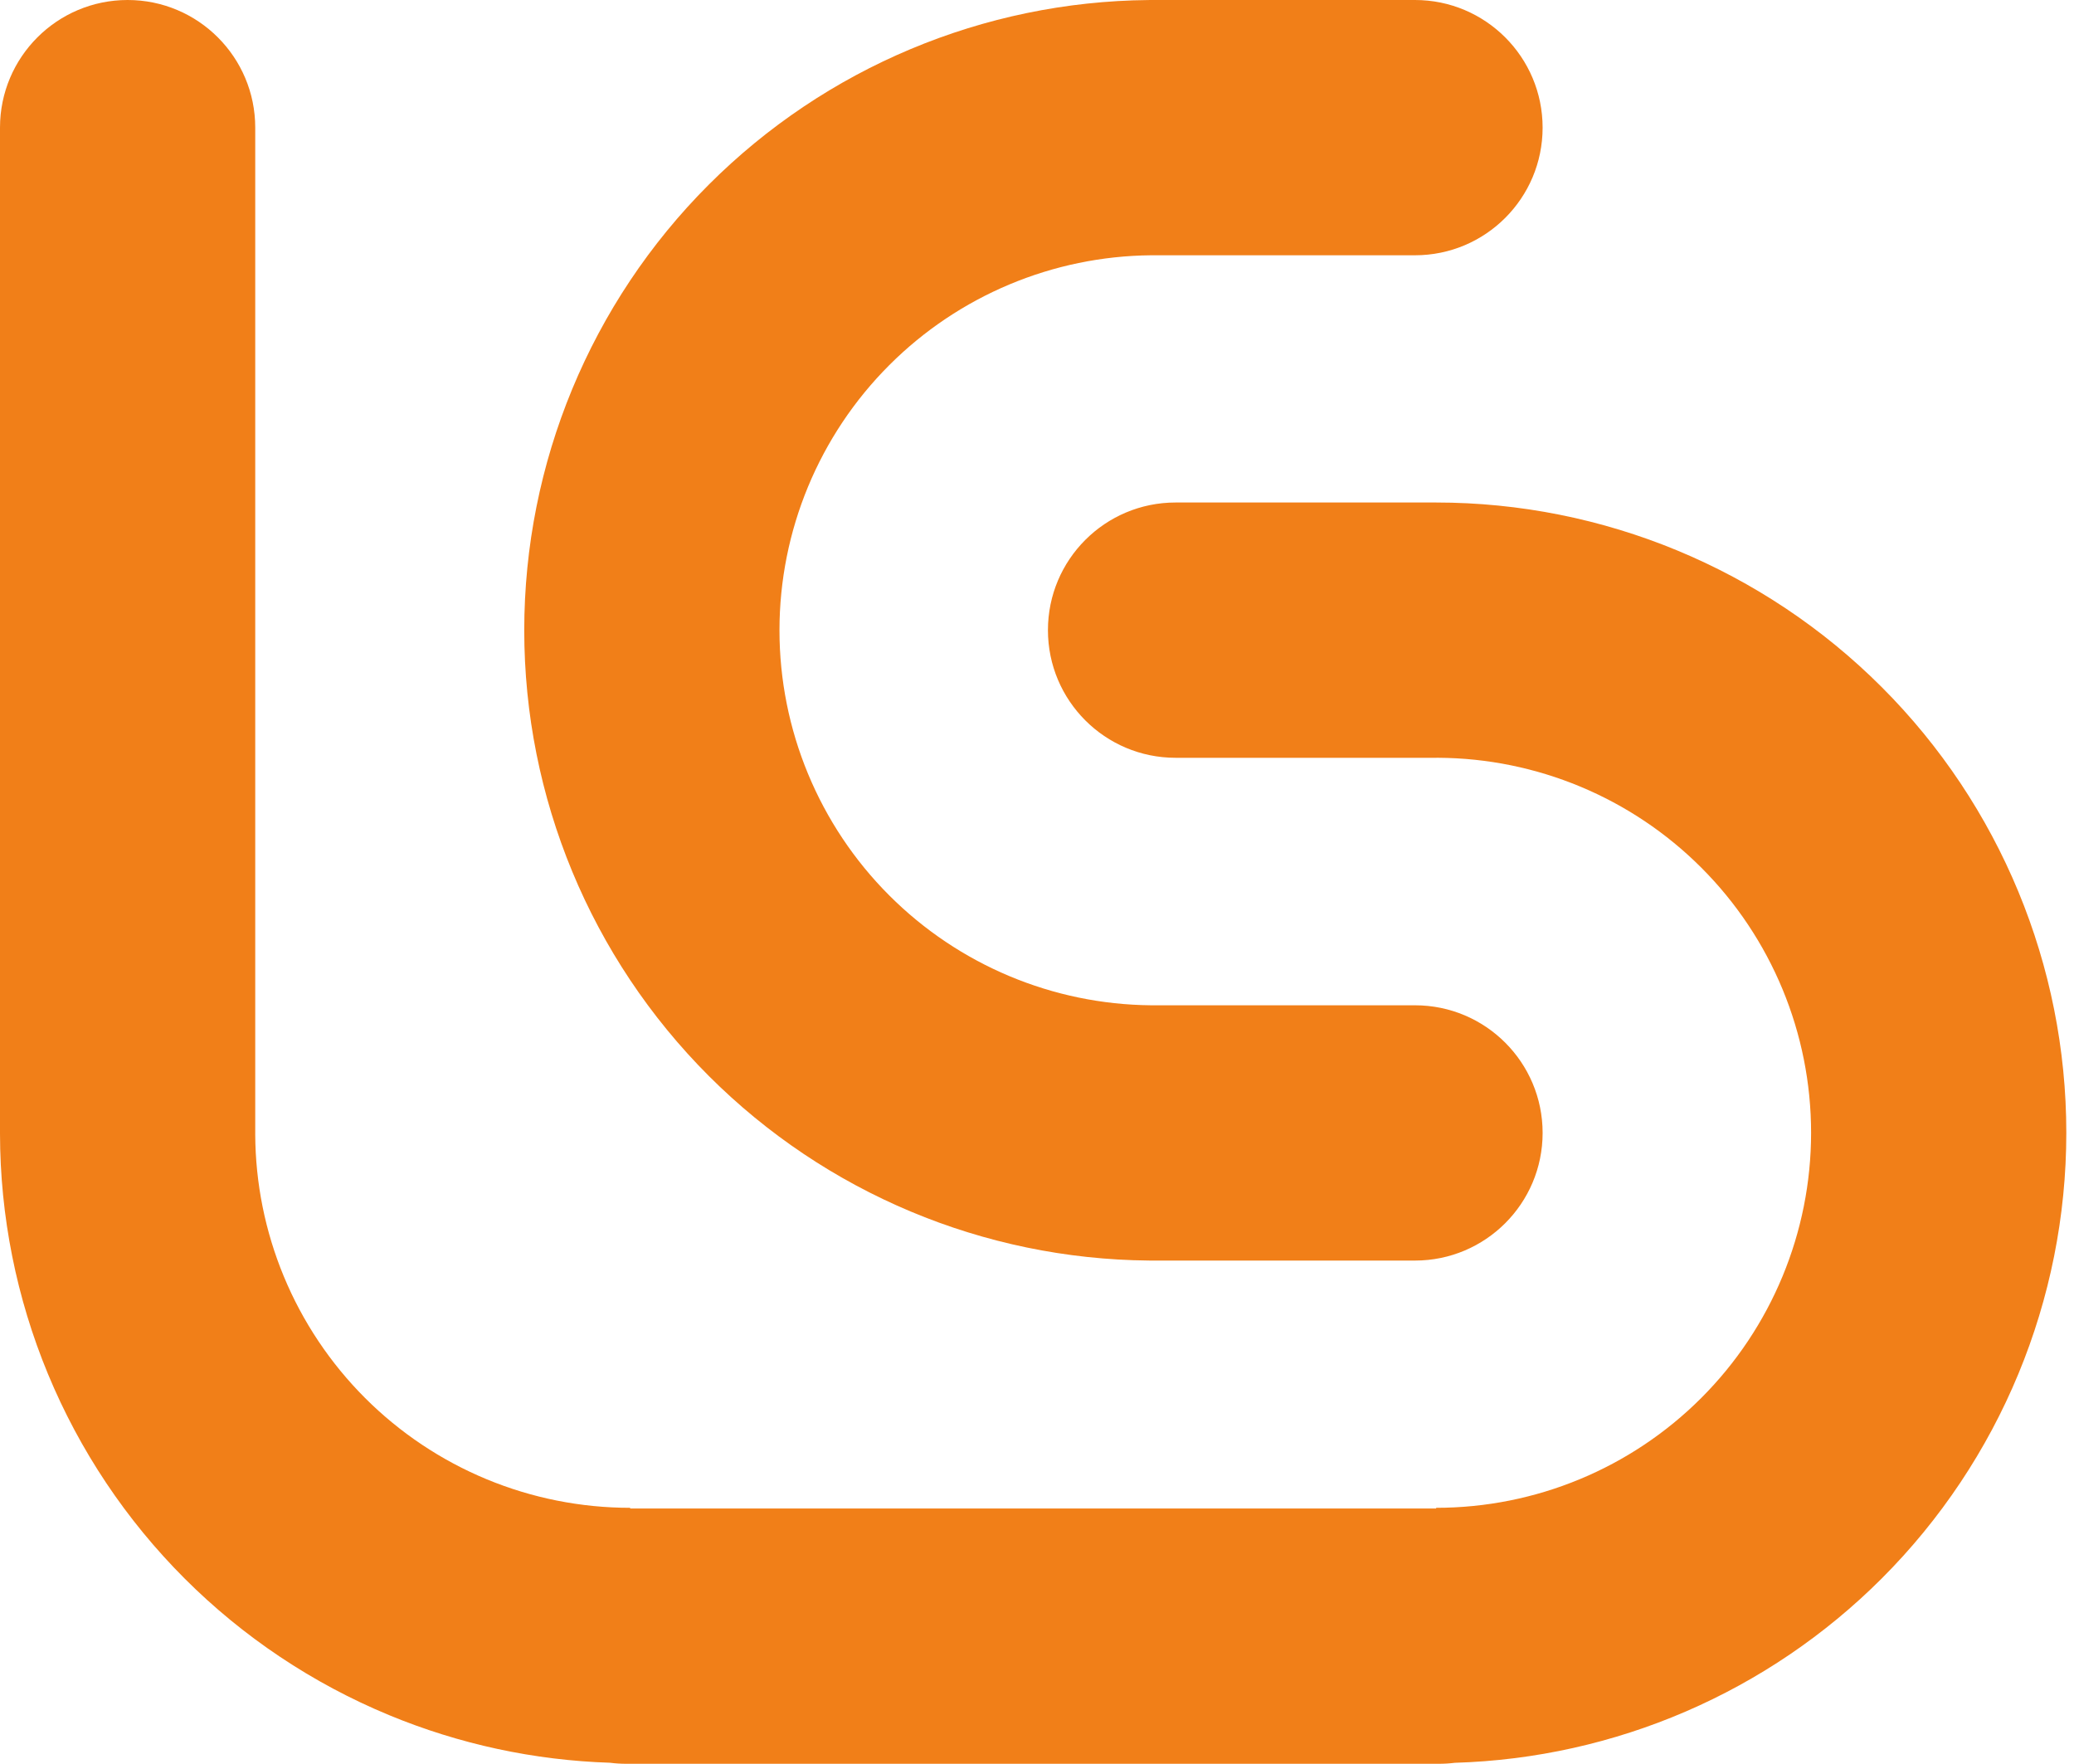 <svg width="214" height="182" viewBox="0 0 214 182" fill="none" xmlns="http://www.w3.org/2000/svg">
<path fill-rule="evenodd" clip-rule="evenodd" d="M118.52 0.003C101.49 0.159 85.192 6.992 73.138 19.045C60.944 31.24 54.093 47.779 54.093 65.024C54.093 82.27 60.944 98.809 73.138 111.003C85.195 123.061 101.5 129.894 118.535 130.046C118.621 130.048 118.706 130.048 118.792 130.048H118.976H119.117H146.003C153.275 130.048 159.171 124.153 159.171 116.88C159.171 109.608 153.275 103.712 146.003 103.712H118.792L118.764 103.712C108.631 103.62 98.932 99.554 91.76 92.382C84.504 85.126 80.428 75.285 80.428 65.024C80.428 54.763 84.504 44.922 91.76 37.667C98.935 30.491 108.64 26.425 118.778 26.336C118.783 26.336 118.787 26.336 118.791 26.336L146.002 26.336C153.274 26.336 159.17 20.441 159.17 13.168C159.17 5.896 153.274 7.98053e-06 146.002 7.34475e-06L119.117 0C119.109 0 119.1 1.66412e-06 119.092 4.99217e-06L118.791 4.96589e-06C118.701 4.95798e-06 118.61 0.001 118.52 0.003Z" fill="#F17F18"/>
<path fill-rule="evenodd" clip-rule="evenodd" d="M13.168 0C20.441 0 26.336 5.896 26.336 13.168L26.336 116.88C26.336 116.933 26.336 116.986 26.335 117.038C26.358 122.061 27.358 127.031 29.28 131.672C31.224 136.366 34.074 140.631 37.667 144.224C41.26 147.817 45.525 150.667 50.219 152.611C54.913 154.555 59.944 155.556 65.025 155.556V155.628H148.182V155.556C158.444 155.556 168.284 151.48 175.54 144.224C182.796 136.968 186.872 127.127 186.872 116.866C186.872 106.605 182.796 96.764 175.54 89.509C168.329 82.298 158.565 78.227 148.373 78.177C148.311 78.178 148.25 78.179 148.188 78.179H121.298C114.025 78.179 108.129 72.283 108.129 65.01C108.129 57.738 114.025 51.842 121.298 51.842L148.182 51.842V51.842C165.428 51.842 181.967 58.693 194.162 70.887C206.356 83.082 213.207 99.621 213.207 116.866C213.207 134.112 206.356 150.651 194.162 162.845C182.422 174.585 166.656 181.372 150.109 181.862C149.569 181.93 149.018 181.964 148.46 181.964L64.63 181.964C64.059 181.964 63.496 181.928 62.944 181.857C55.114 181.607 47.389 179.943 40.141 176.941C32.252 173.673 25.083 168.884 19.045 162.846C13.007 156.807 8.218 149.639 4.95 141.75C1.694 133.89 0.013 125.467 0 116.96C8.45079e-05 116.934 5.11016e-06 116.907 5.109e-06 116.88L0 13.168C0 5.896 5.896 0 13.168 0Z" fill="#F17F18"/>
</svg>
